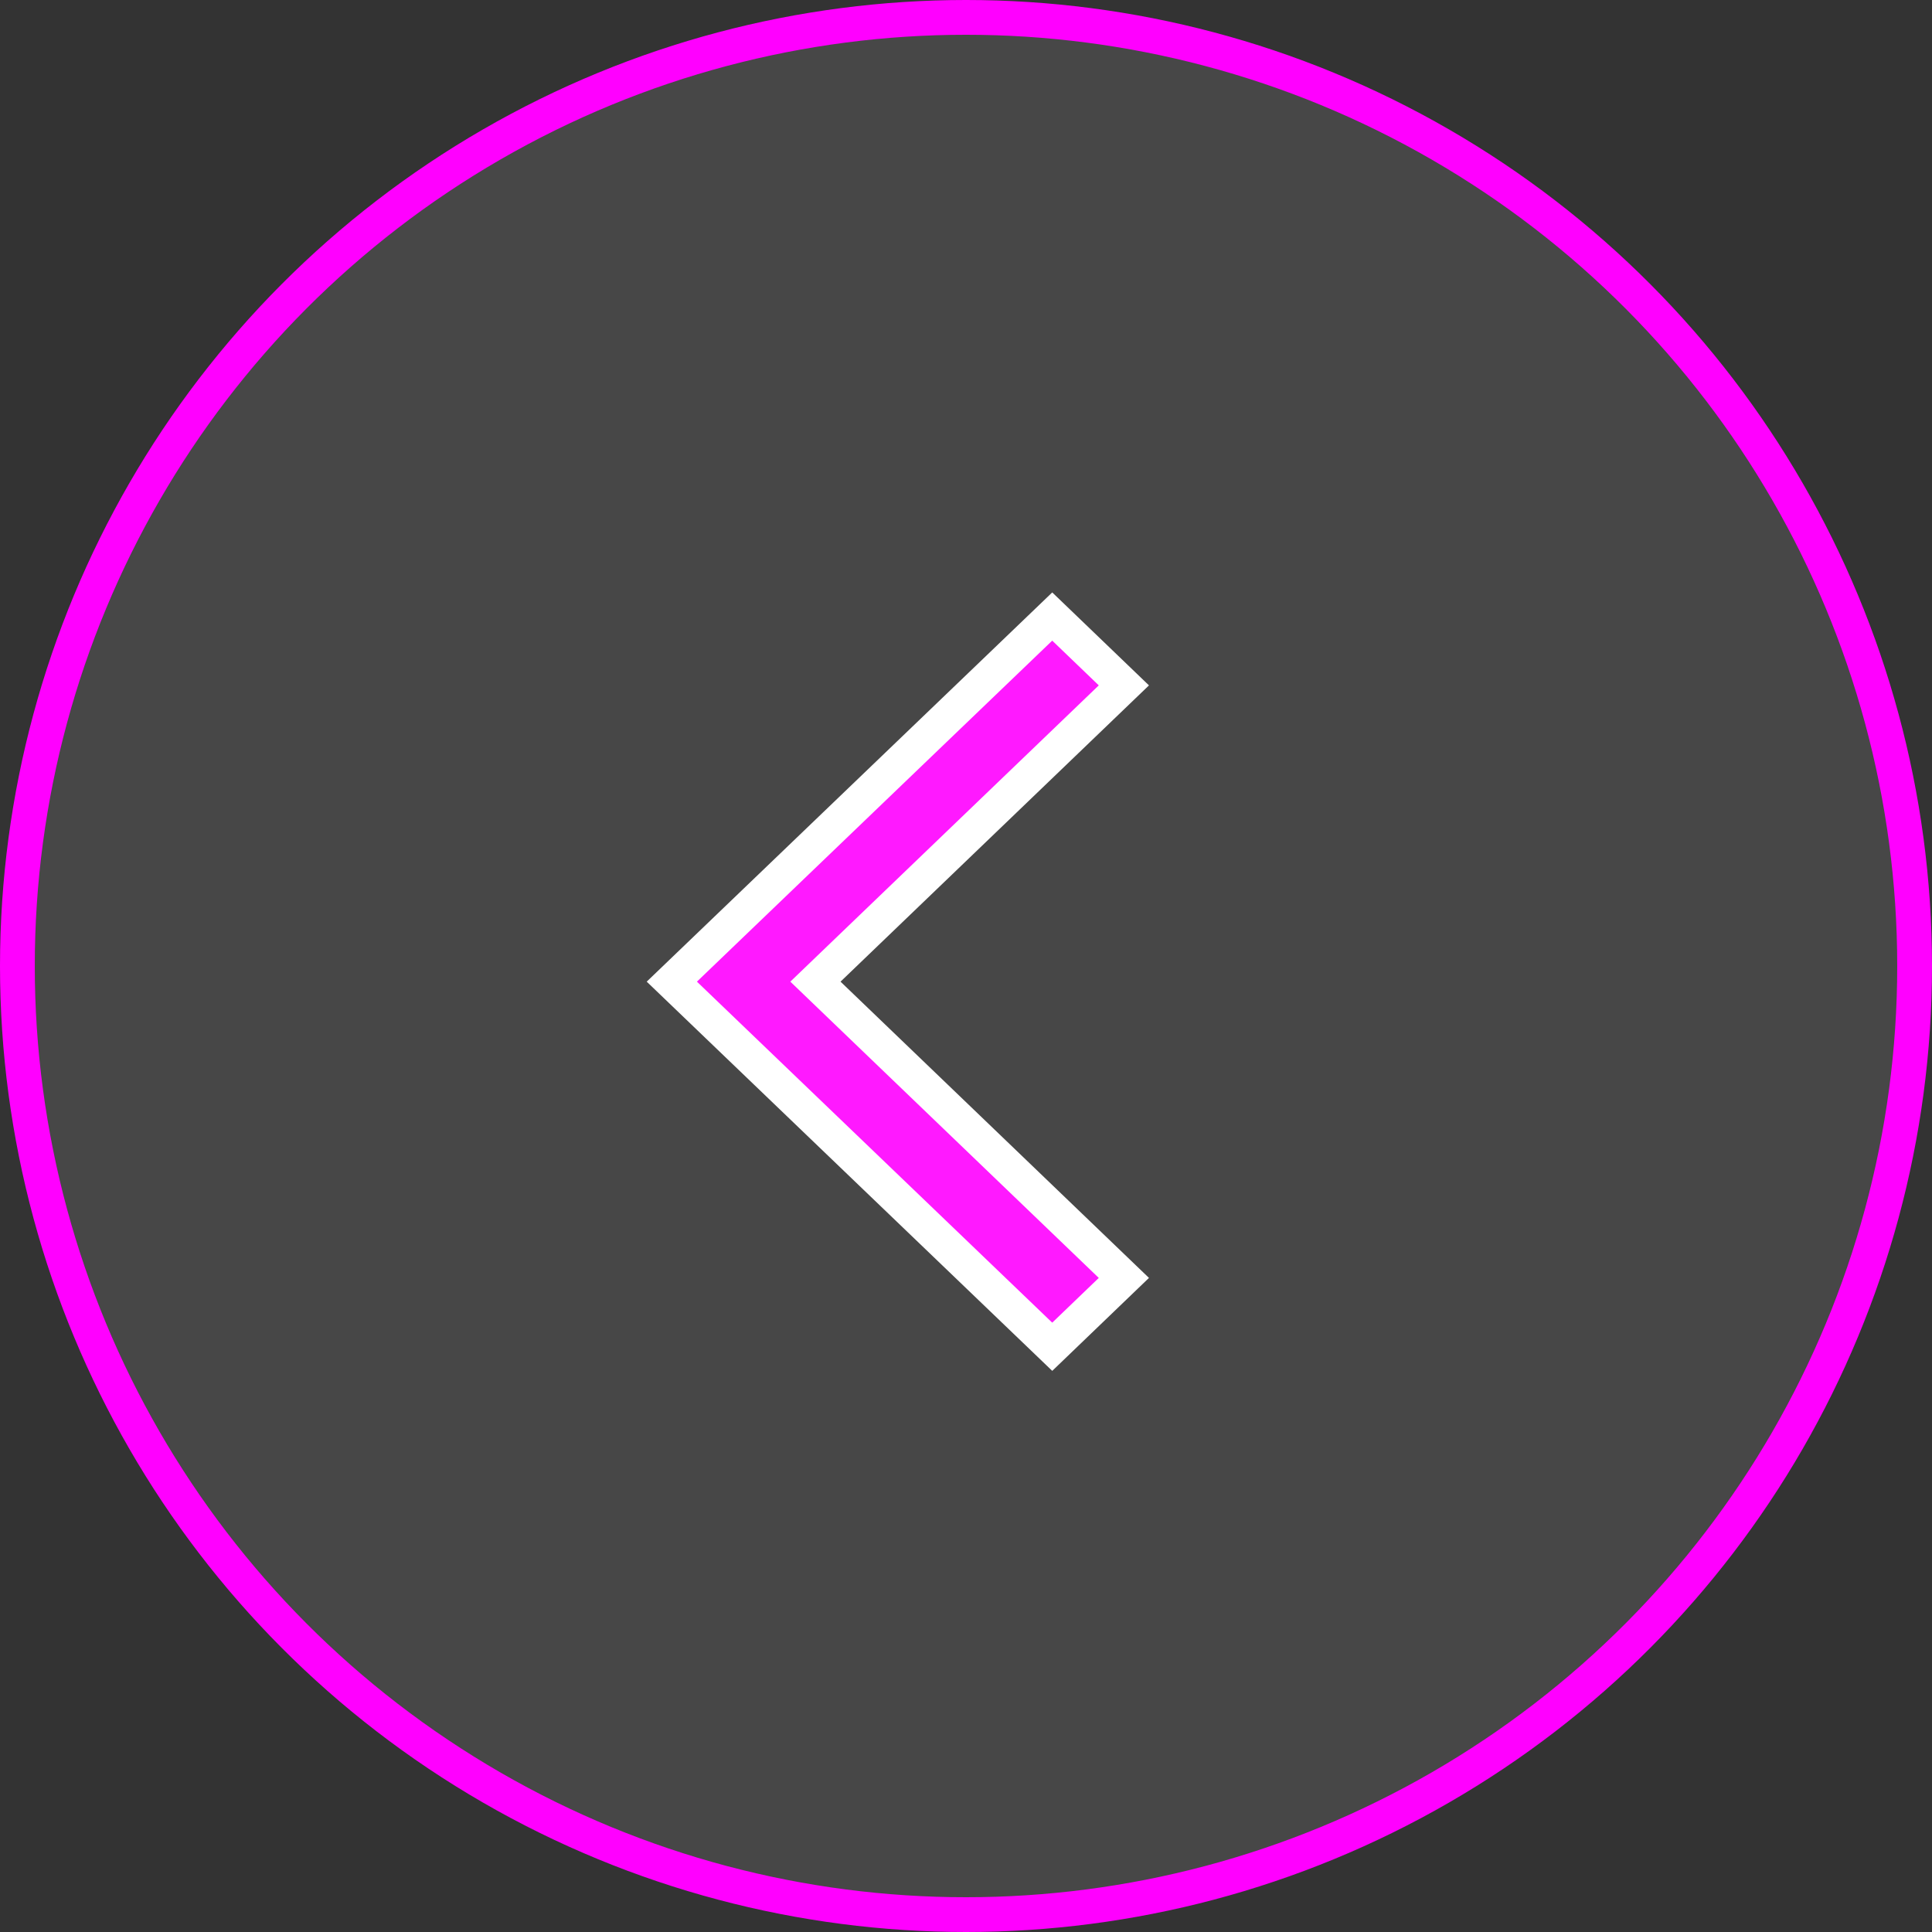 <svg xmlns="http://www.w3.org/2000/svg" viewBox="0 0 55.56 55.56"><rect x="0" y="0" width="55.56" height="55.56" fill="#333333" stroke="none"/><defs><style>.cls-1{fill:#f0f;stroke:#fff;fill-rule:evenodd;}.cls-2{fill:#fefefe;fill-opacity:0.1;stroke:#f0f;}</style></defs><title>Element 6</title><g id="Ebene_2" data-name="Ebene 2"><g id="iMessage_Digital_Touch_2" data-name="iMessage Digital Touch #2"><polygon id="Arrow" class="cls-1" points="30.26 17.73 19.32 28.23 30.26 38.73 32.32 36.75 23.45 28.23 32.32 19.71 30.26 17.73"/><g id="Pin"><circle id="Oval" class="cls-2" cx="27.78" cy="27.78" r="27.28"/></g></g></g></svg>